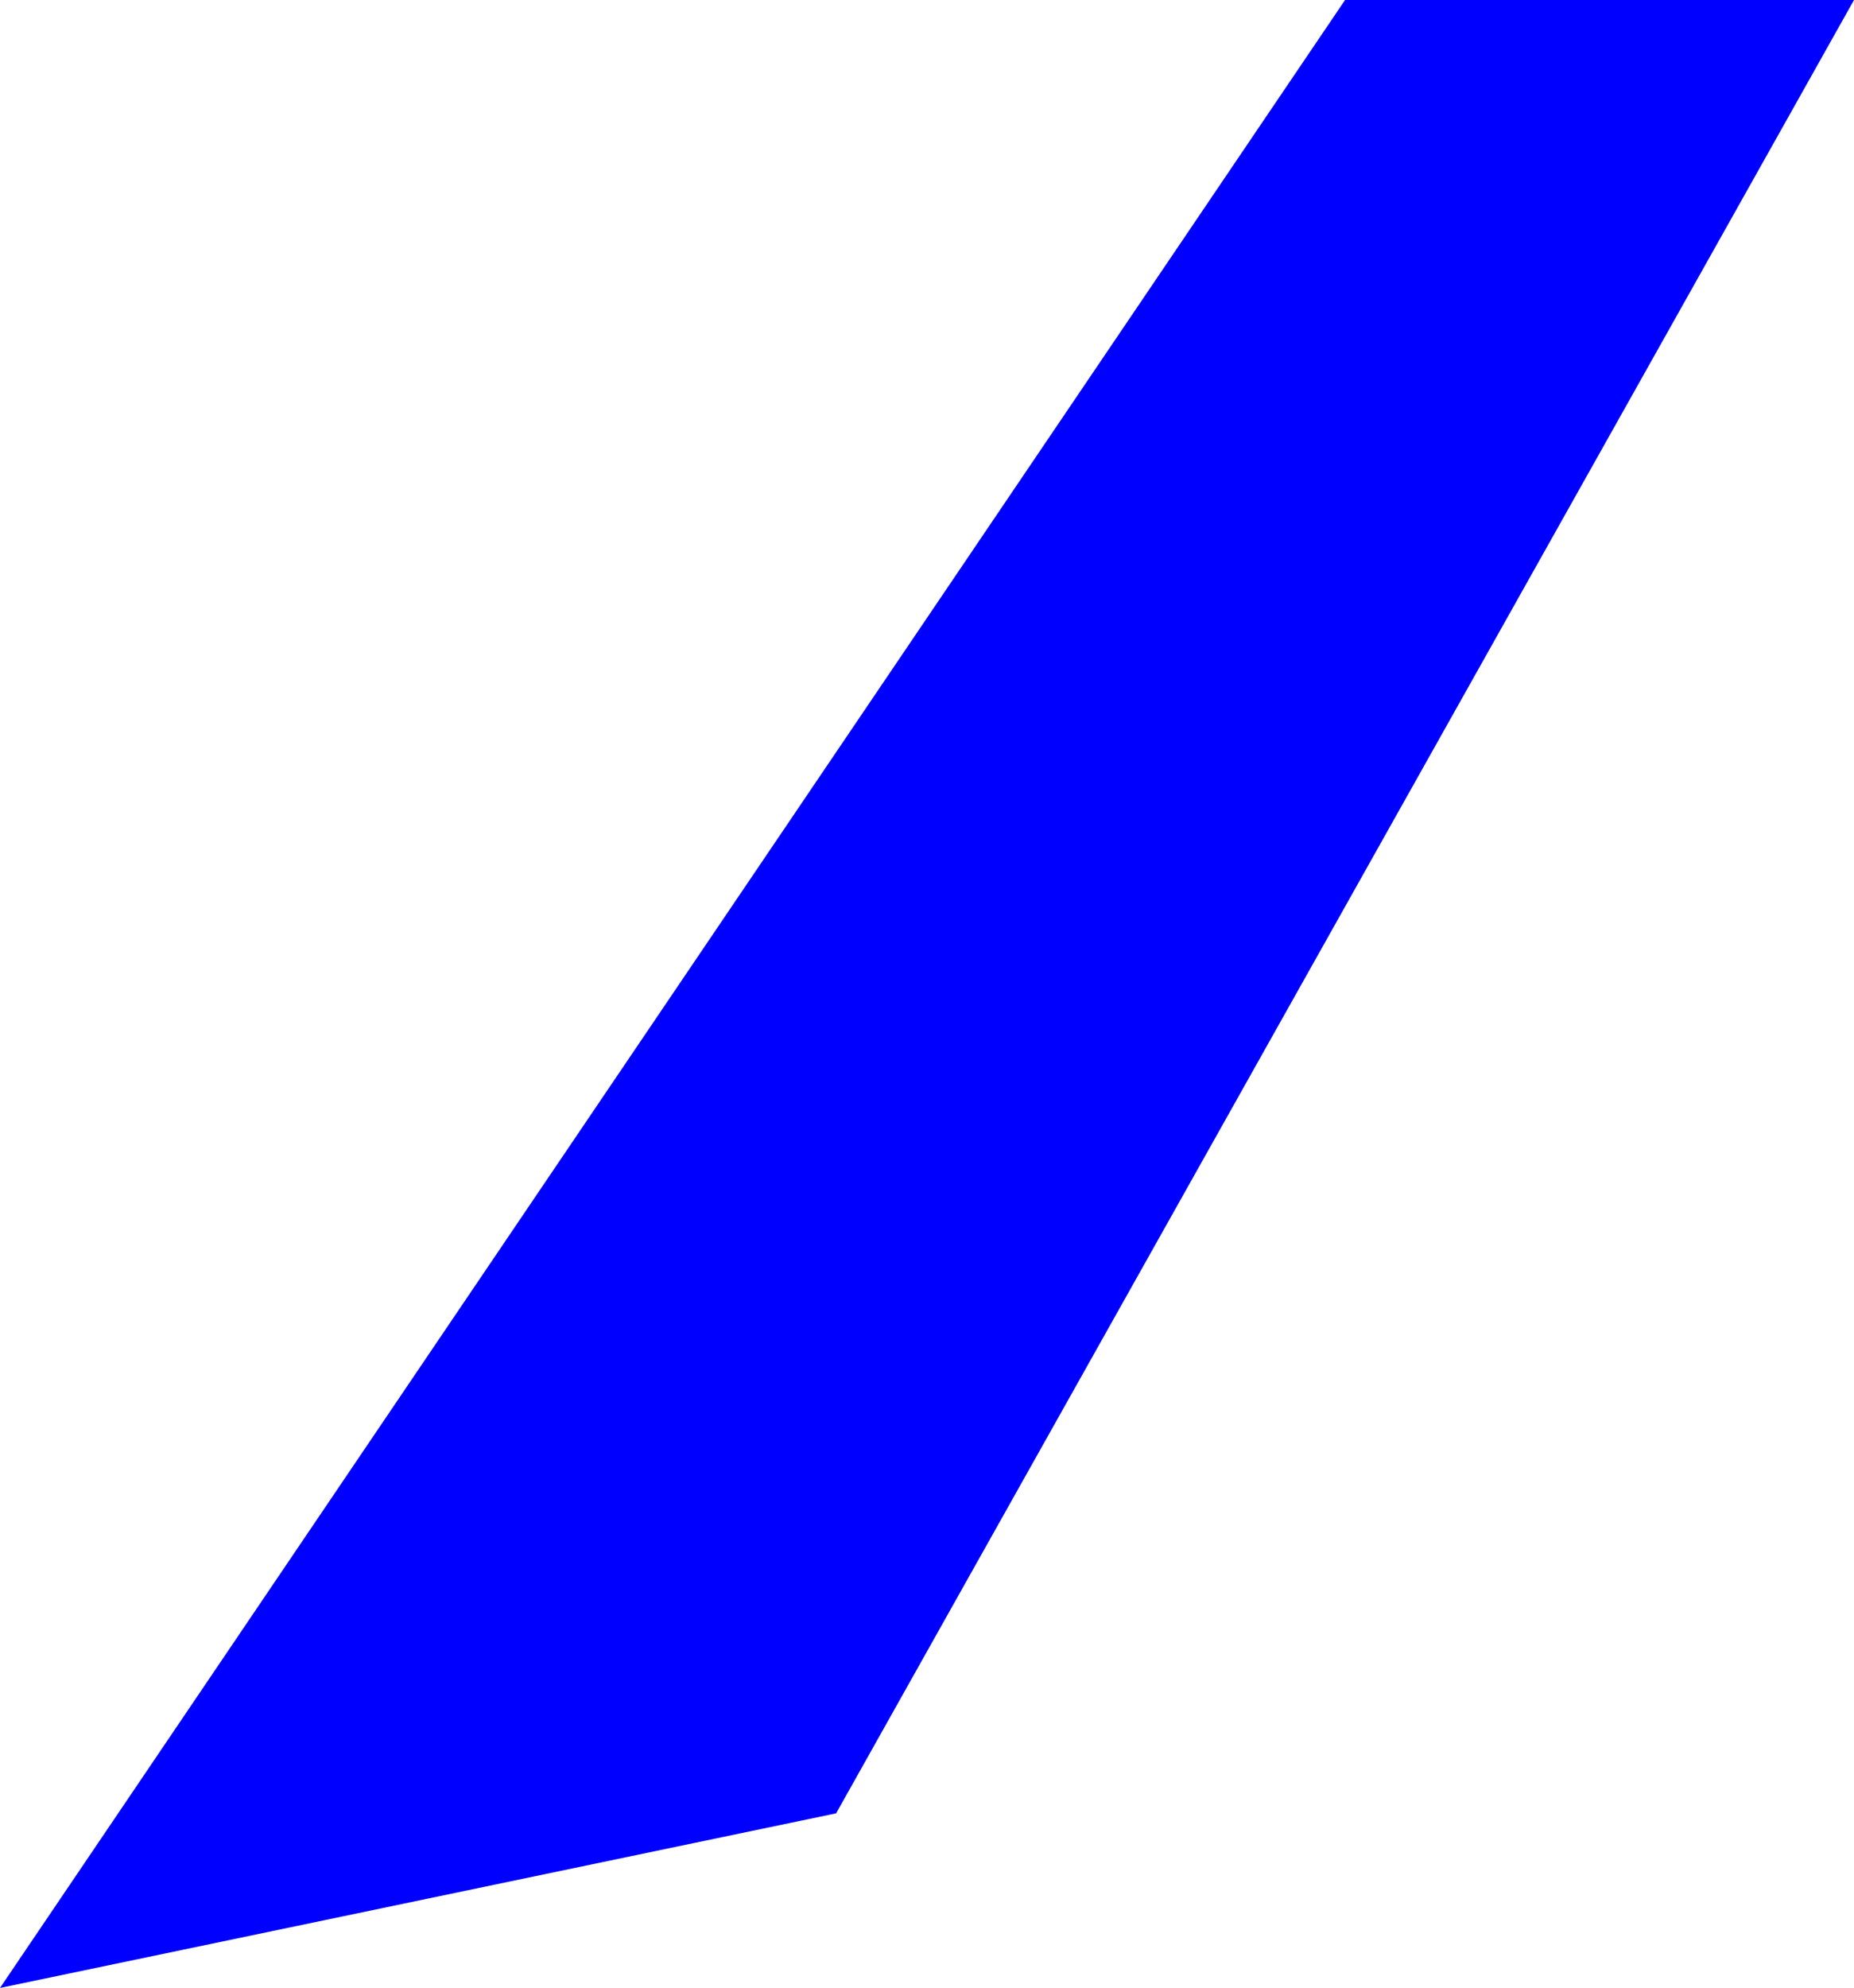 <?xml version="1.0" encoding="UTF-8" standalone="no"?>
<svg xmlns:xlink="http://www.w3.org/1999/xlink" height="163.95px" width="153.0px" xmlns="http://www.w3.org/2000/svg">
  <g transform="matrix(1.0, 0.0, 0.0, 1.0, -475.95, -311.0)">
    <path d="M628.95 311.0 L544.95 460.55 475.95 474.95 586.95 311.0 628.95 311.0" fill="#0000ff" fill-rule="evenodd" stroke="none"/>
  </g>
</svg>
